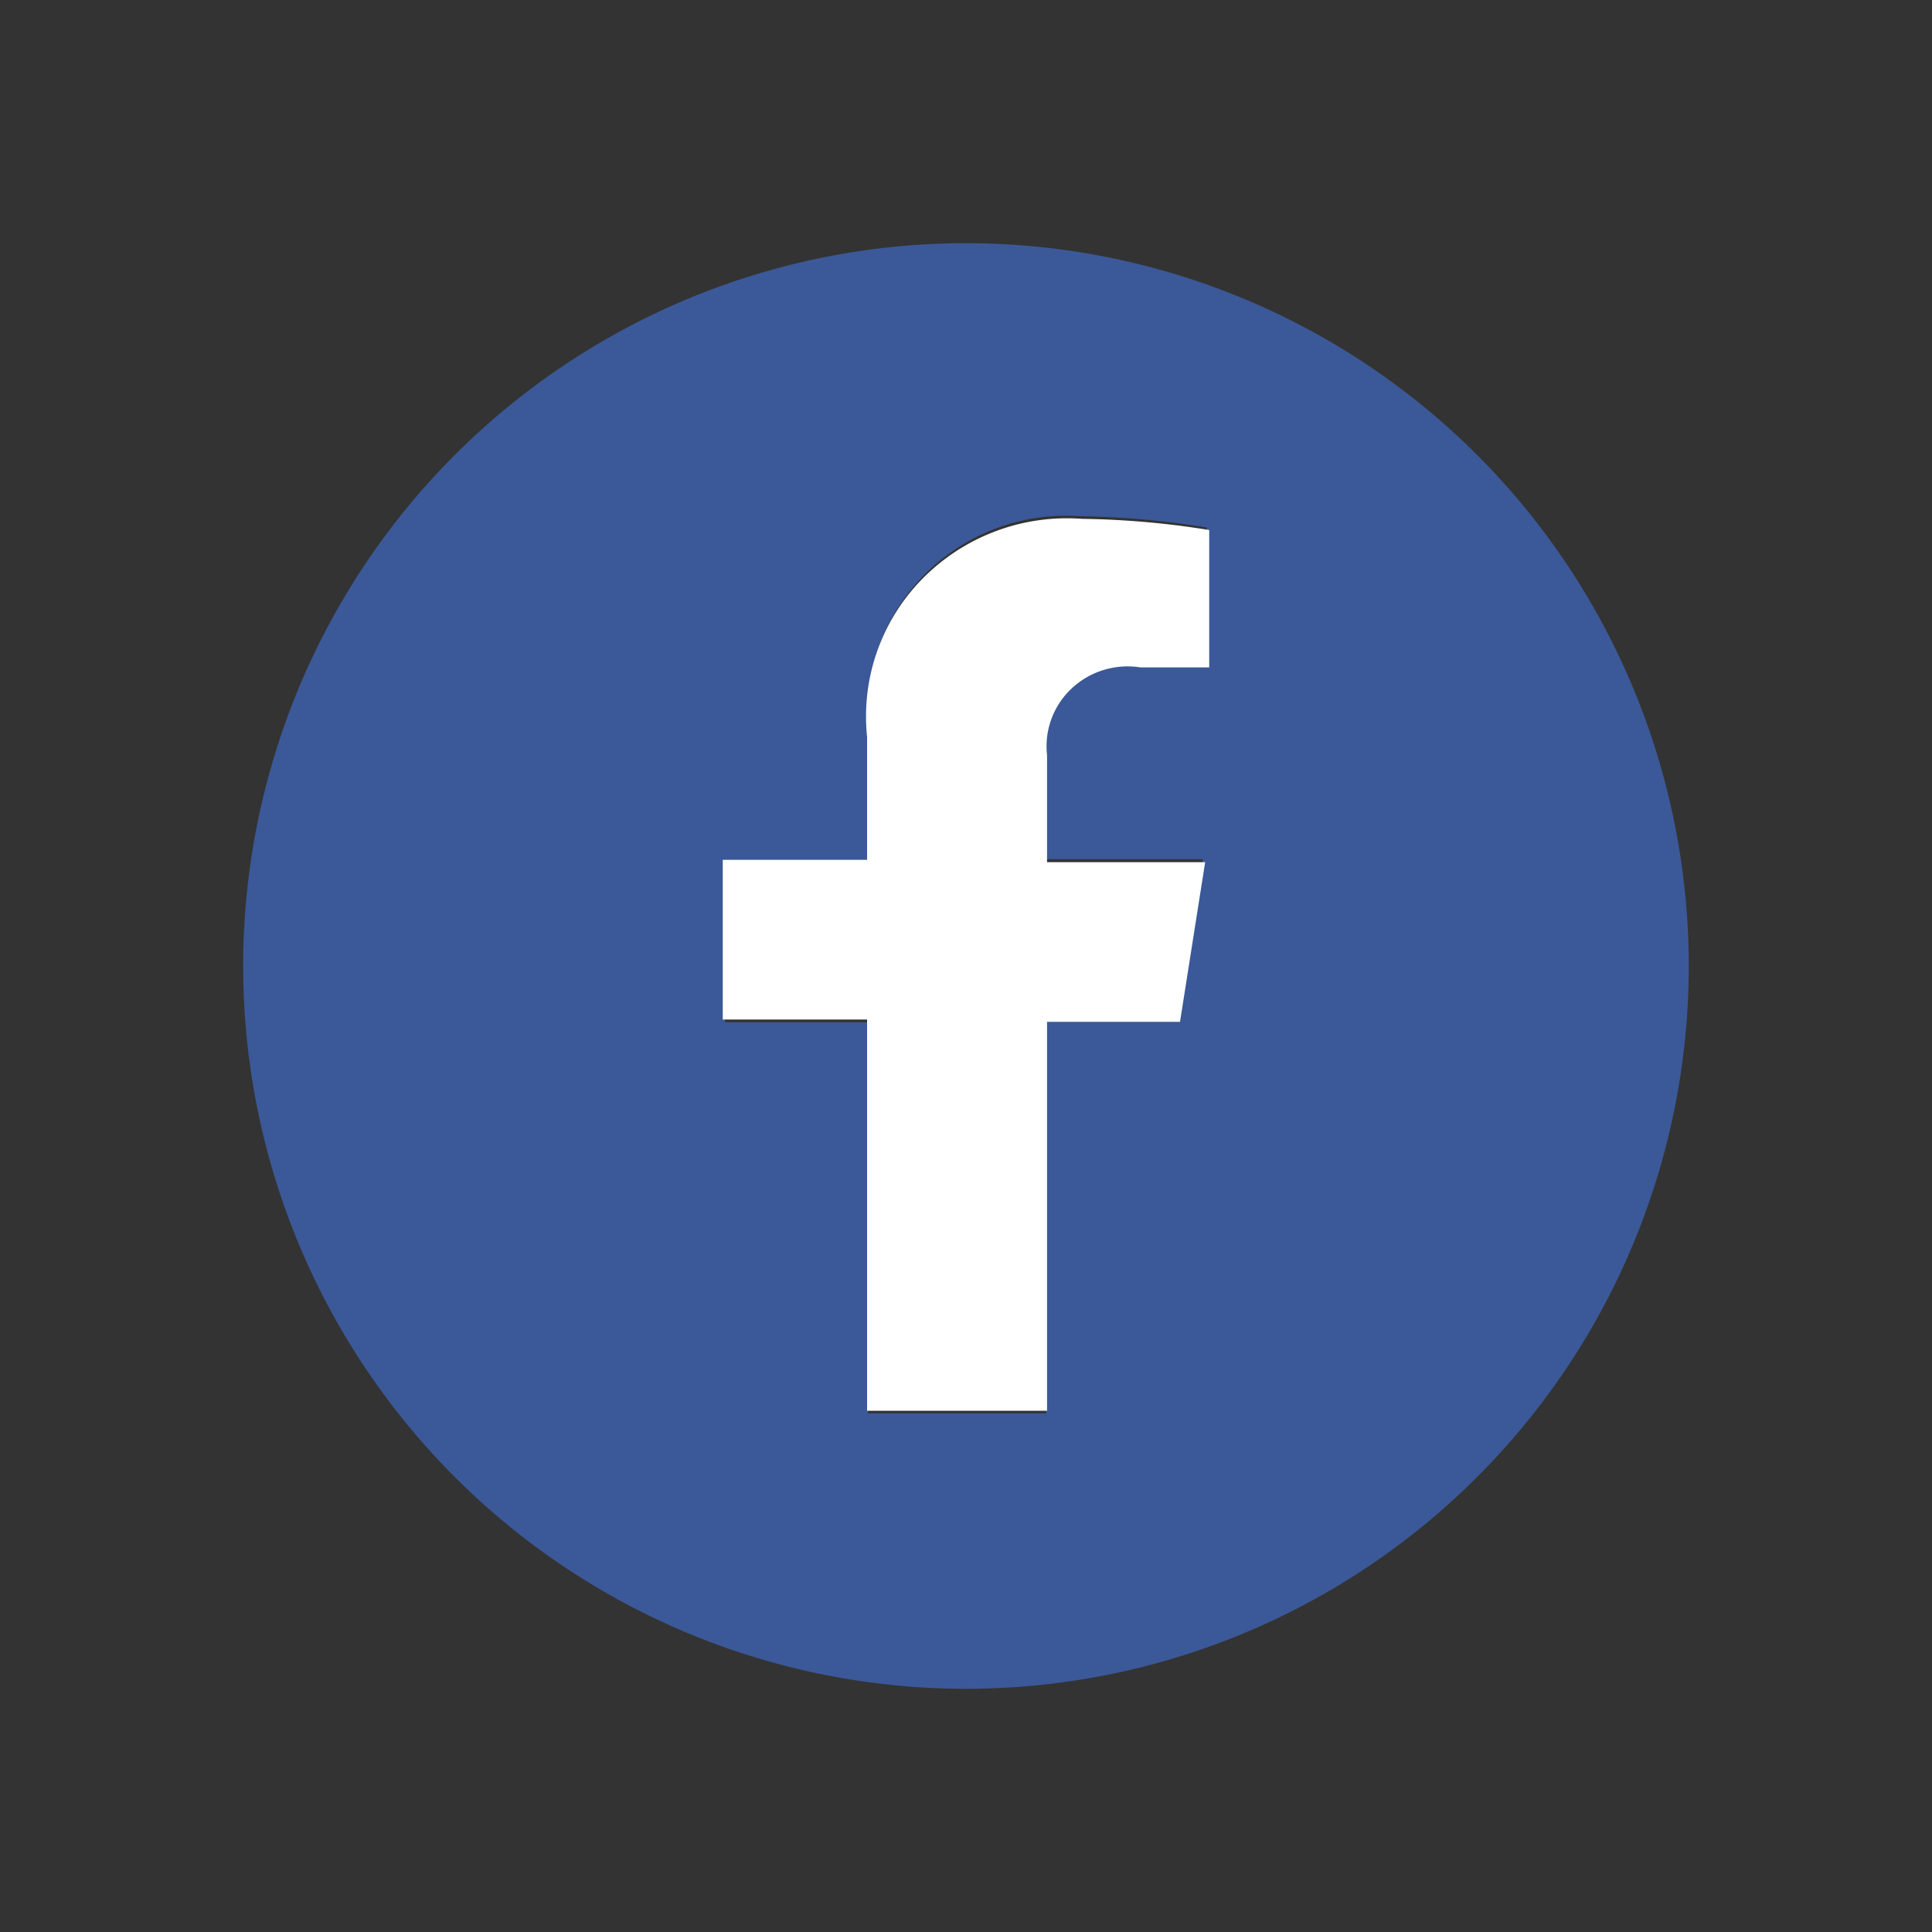 <svg xmlns="http://www.w3.org/2000/svg" width="60" height="60" viewBox="0 0 60 60"><rect x="0" y="0" width="60" height="60" fill="#333333" stroke="none"/><defs><style>.a{fill:none;}.b{fill:#3b5998;}.c{fill:#fff;}</style></defs><rect class="a" width="60" height="60"/><g transform="translate(7.553 7.553)"><path class="b" d="M25.447,3A22.447,22.447,0,1,0,47.893,25.447,22.447,22.447,0,0,0,25.447,3Zm7.482,13.119H30.734a2.494,2.494,0,0,0-2.793,2.743V22.13H32.8l-.773,4.988h-4.09V39.339H22.4V27.193H17.964V22.2H22.4V18.289a6.185,6.185,0,0,1,6.609-6.809,26.213,26.213,0,0,1,3.916.349Z" transform="translate(-3 -3)"/><path class="c" d="M13.482,13.179V17H9v4.959h4.482v12.15h5.589V22.032H23.2l.781-4.959h-4.91V13.75a2.458,2.458,0,0,1,.762-2.07,2.543,2.543,0,0,1,2.134-.657h2.14V6.757a26.859,26.859,0,0,0-3.953-.347,6.3,6.3,0,0,0-4.942,1.849A6.093,6.093,0,0,0,13.482,13.179Z" transform="translate(5.893 2.15)"/></g></svg>